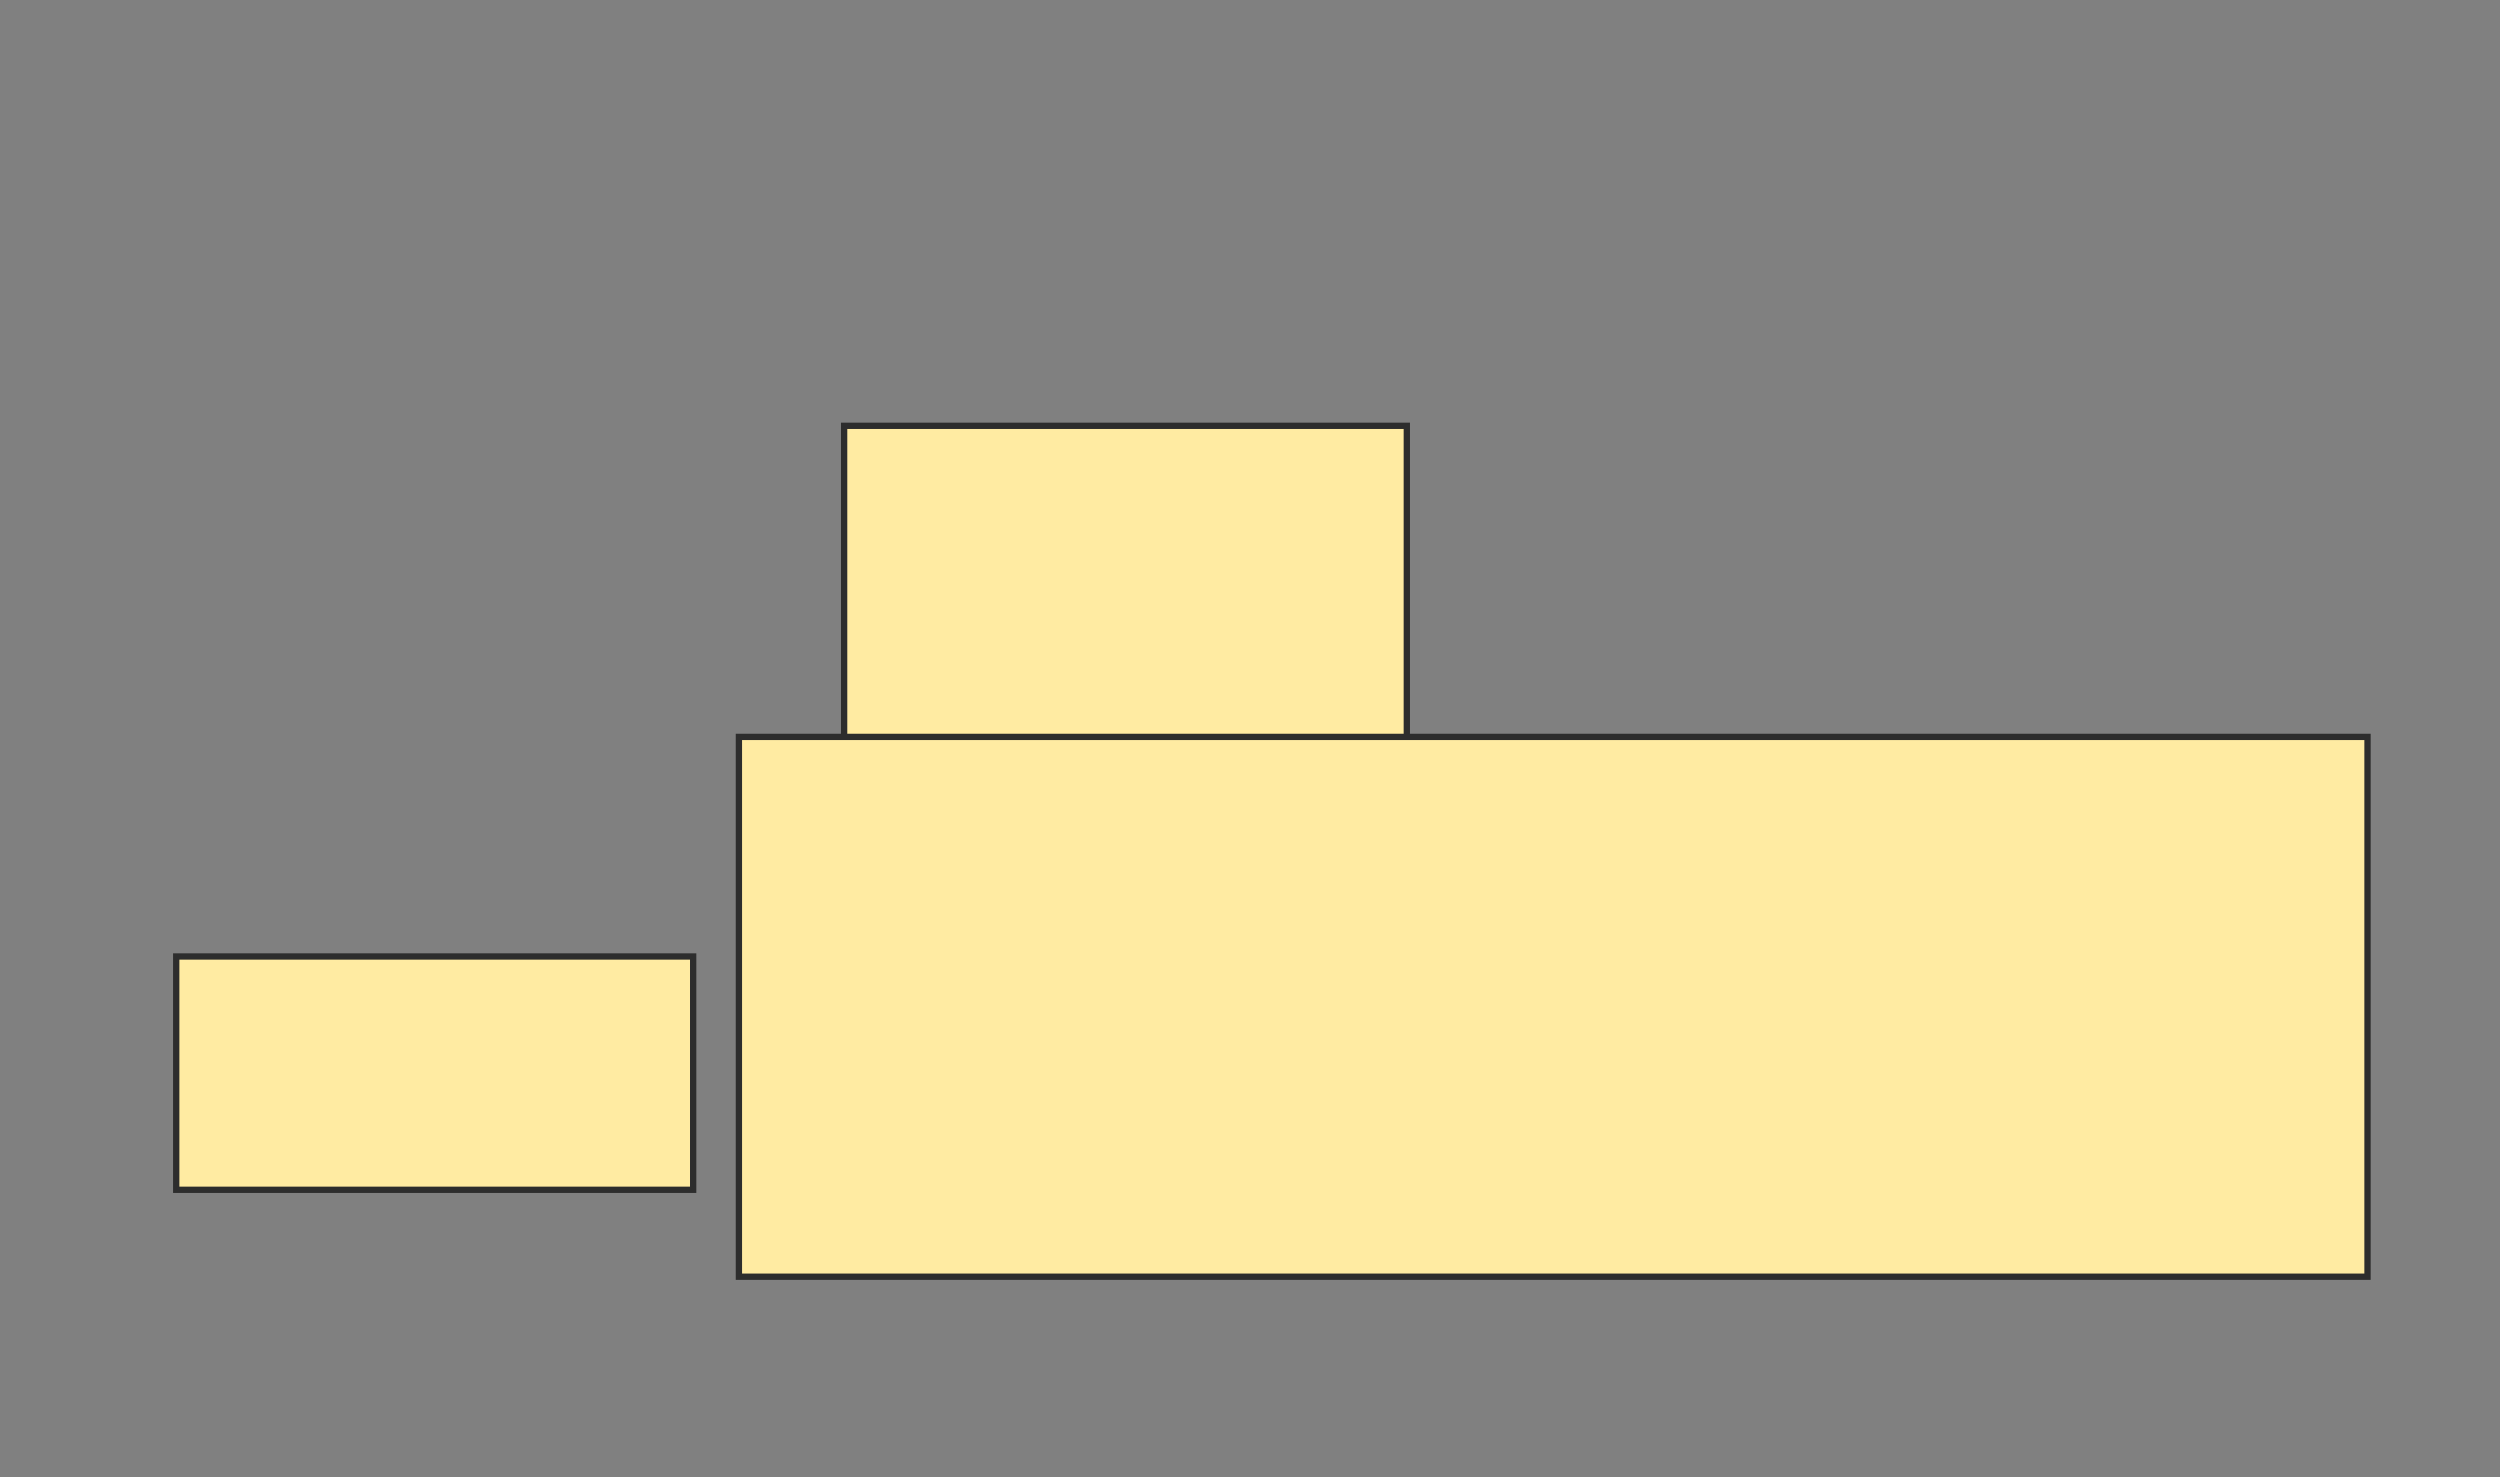 <svg height="234" width="396" xmlns="http://www.w3.org/2000/svg">
 <rect width="100%" height="100%" fill="#808080" stroke="none"/>
 <!-- Created with Image Occlusion Enhanced -->
 <g>
  <title>Labels</title>
 </g>
 <g>
  <title>Masks</title>
  <rect fill="#FFEBA2" height="51.449" id="7234753563e547a8b7771d589fb46b09-oa-1" stroke="#2D2D2D" width="89.13" x="133.71" y="67.449"/>
  <rect fill="#FFEBA2" height="85.507" id="7234753563e547a8b7771d589fb46b09-oa-2" stroke="#2D2D2D" width="257.971" x="117.043" y="116.725"/>
  <rect fill="#FFEBA2" height="36.957" id="7234753563e547a8b7771d589fb46b09-oa-3" stroke="#2D2D2D" width="81.884" x="27.913" y="151.507"/>
 </g>
</svg>